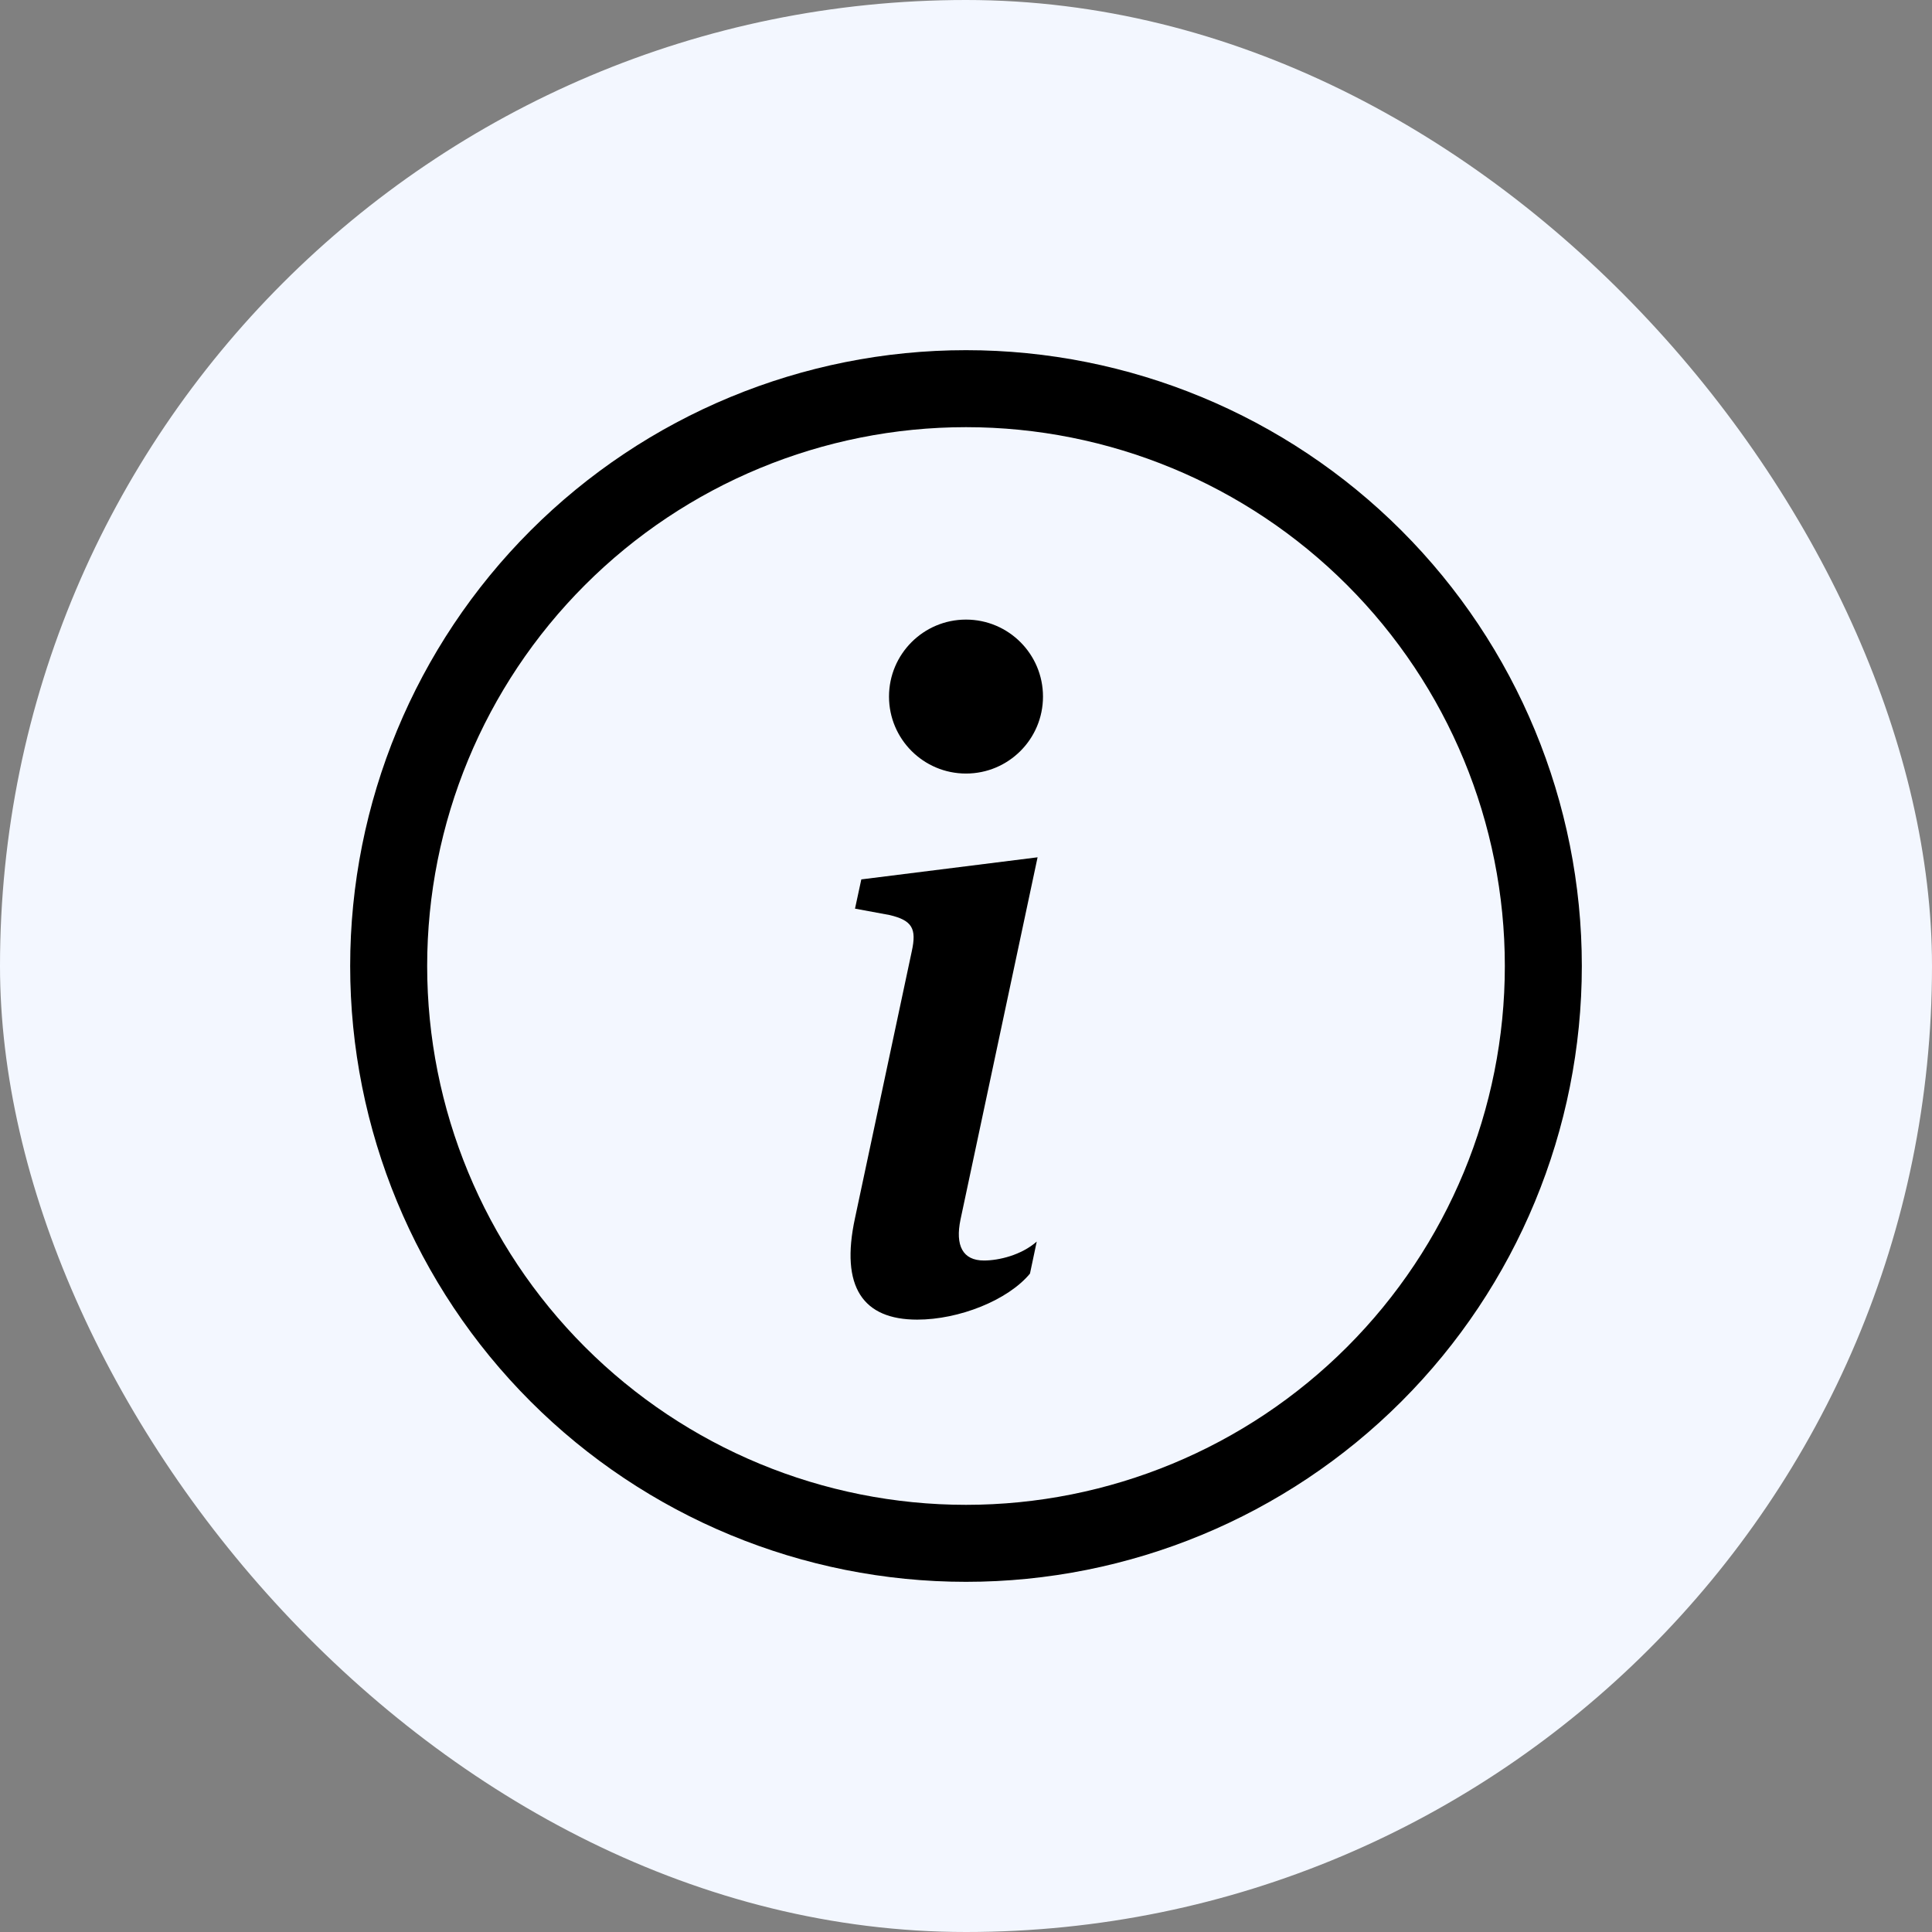 <svg width="80" height="80" viewBox="0 0 80 80" fill="none" xmlns="http://www.w3.org/2000/svg">
<rect x="0" y="0" width="80" height="80" fill="#808080" stroke="none"/>
<rect width="80" height="80" rx="40" fill="#F3F7FF"/>
<path fill-rule="evenodd" clip-rule="evenodd" d="M40 62.312C45.918 62.312 51.593 59.962 55.777 55.777C59.962 51.593 62.312 45.918 62.312 40C62.312 34.082 59.962 28.407 55.777 24.223C51.593 20.038 45.918 17.688 40 17.688C34.082 17.688 28.407 20.038 24.223 24.223C20.038 28.407 17.688 34.082 17.688 40C17.688 45.918 20.038 51.593 24.223 55.777C28.407 59.962 34.082 62.312 40 62.312ZM40 65.5C46.763 65.5 53.249 62.813 58.031 58.031C62.813 53.249 65.5 46.763 65.5 40C65.5 33.237 62.813 26.751 58.031 21.969C53.249 17.187 46.763 14.5 40 14.5C33.237 14.5 26.751 17.187 21.969 21.969C17.187 26.751 14.5 33.237 14.5 40C14.5 46.763 17.187 53.249 21.969 58.031C26.751 62.813 33.237 65.5 40 65.5Z" fill="black"/>
<path d="M42.964 35.499L35.665 36.414L35.404 37.625L36.838 37.89C37.775 38.113 37.96 38.451 37.756 39.385L35.404 50.439C34.785 53.298 35.738 54.643 37.979 54.643C39.716 54.643 41.734 53.84 42.649 52.737L42.929 51.411C42.292 51.972 41.361 52.195 40.742 52.195C39.866 52.195 39.547 51.58 39.773 50.496L42.964 35.499Z" fill="black"/>
<path d="M40 32.031C41.76 32.031 43.188 30.604 43.188 28.844C43.188 27.083 41.76 25.656 40 25.656C38.24 25.656 36.812 27.083 36.812 28.844C36.812 30.604 38.24 32.031 40 32.031Z" fill="black"/>
</svg>
